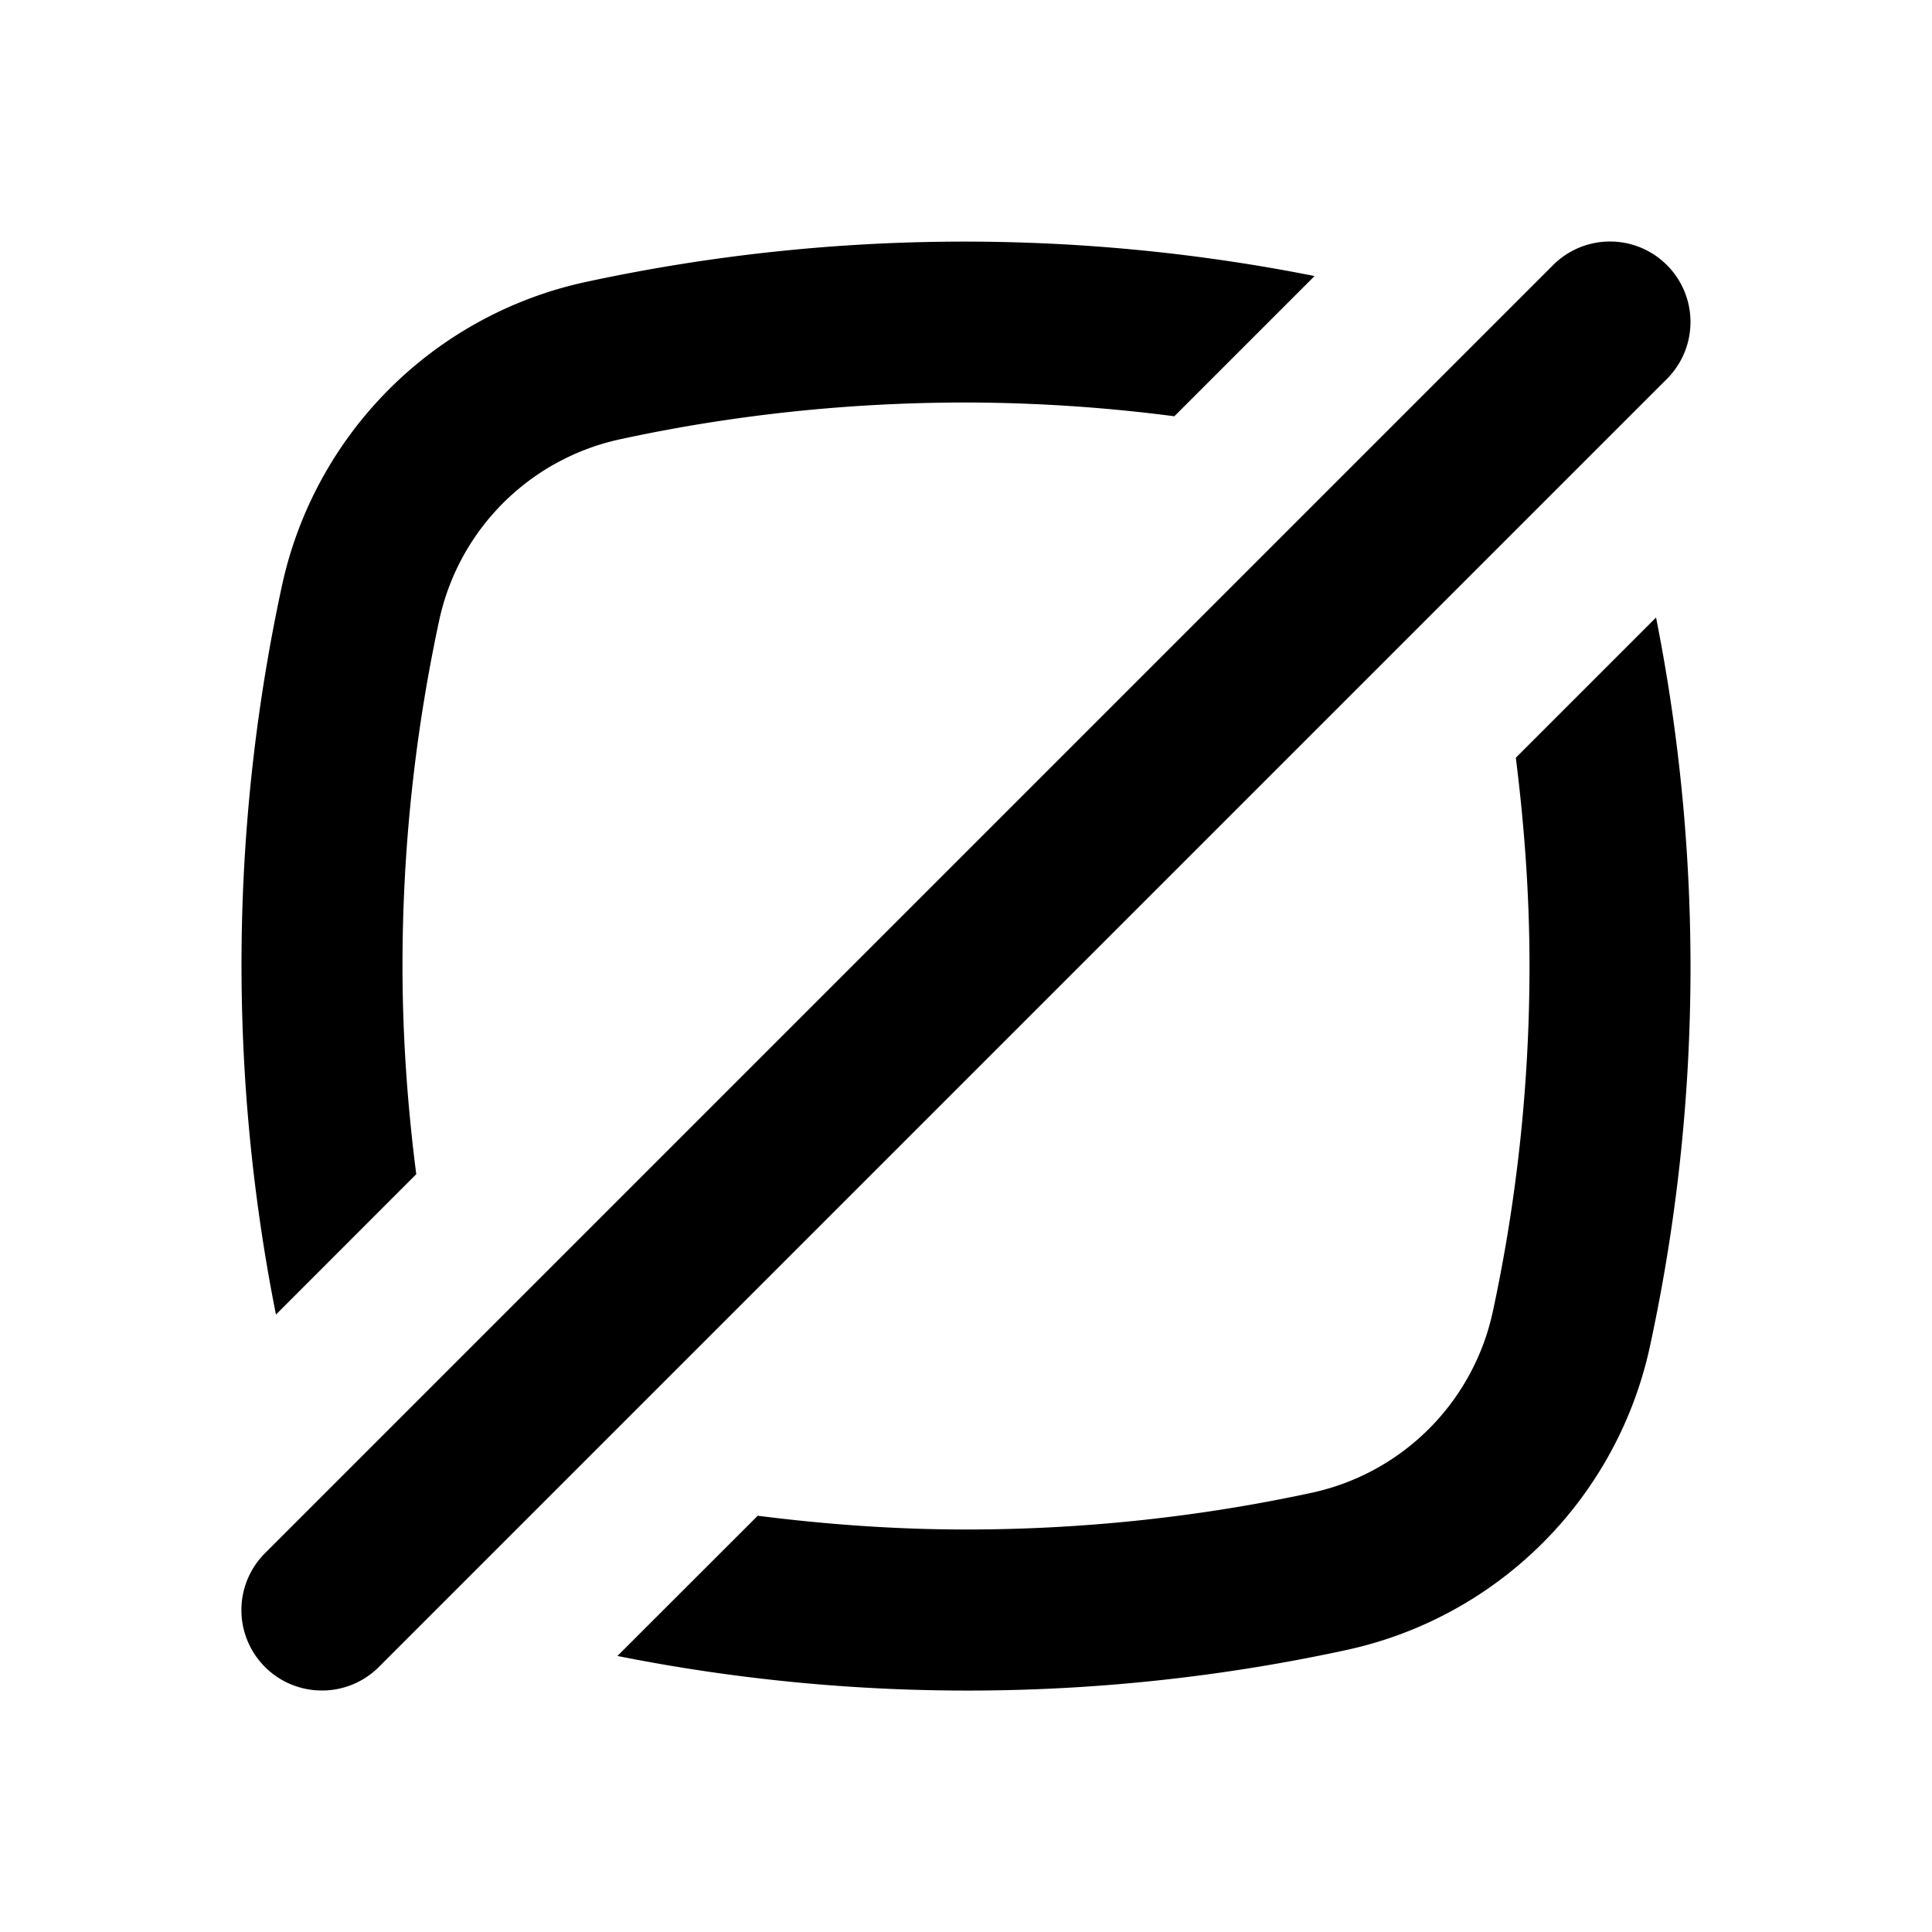 <svg width="24" height="24" fill="none" xmlns="http://www.w3.org/2000/svg">
  <path d="M18.83 9.413l1.742-1.742a22.256 22.256 0 01-.075 9.05 4.925 4.925 0 01-3.776 3.777 22.224 22.224 0 01-9.051.073l1.743-1.742c.856.109 1.72.171 2.587.171 1.45 0 2.895-.154 4.298-.457a2.936 2.936 0 002.245-2.244c.303-1.404.457-2.85.457-4.299 0-.866-.062-1.731-.17-2.587zM5.17 14.587L3.428 16.33a22.301 22.301 0 01.074-9.052A4.928 4.928 0 017.28 3.502a22.322 22.322 0 019.05-.073l-1.742 1.742A20.3 20.3 0 0012 5c-1.45 0-2.896.153-4.298.457a2.933 2.933 0 00-2.245 2.244A20.399 20.399 0 005 12c0 .867.061 1.731.171 2.587zM4.001 21a.997.997 0 00.706-.293l16-16a.999.999 0 10-1.414-1.414l-16 16A.999.999 0 004 21z" fill="#000"/>
</svg>
